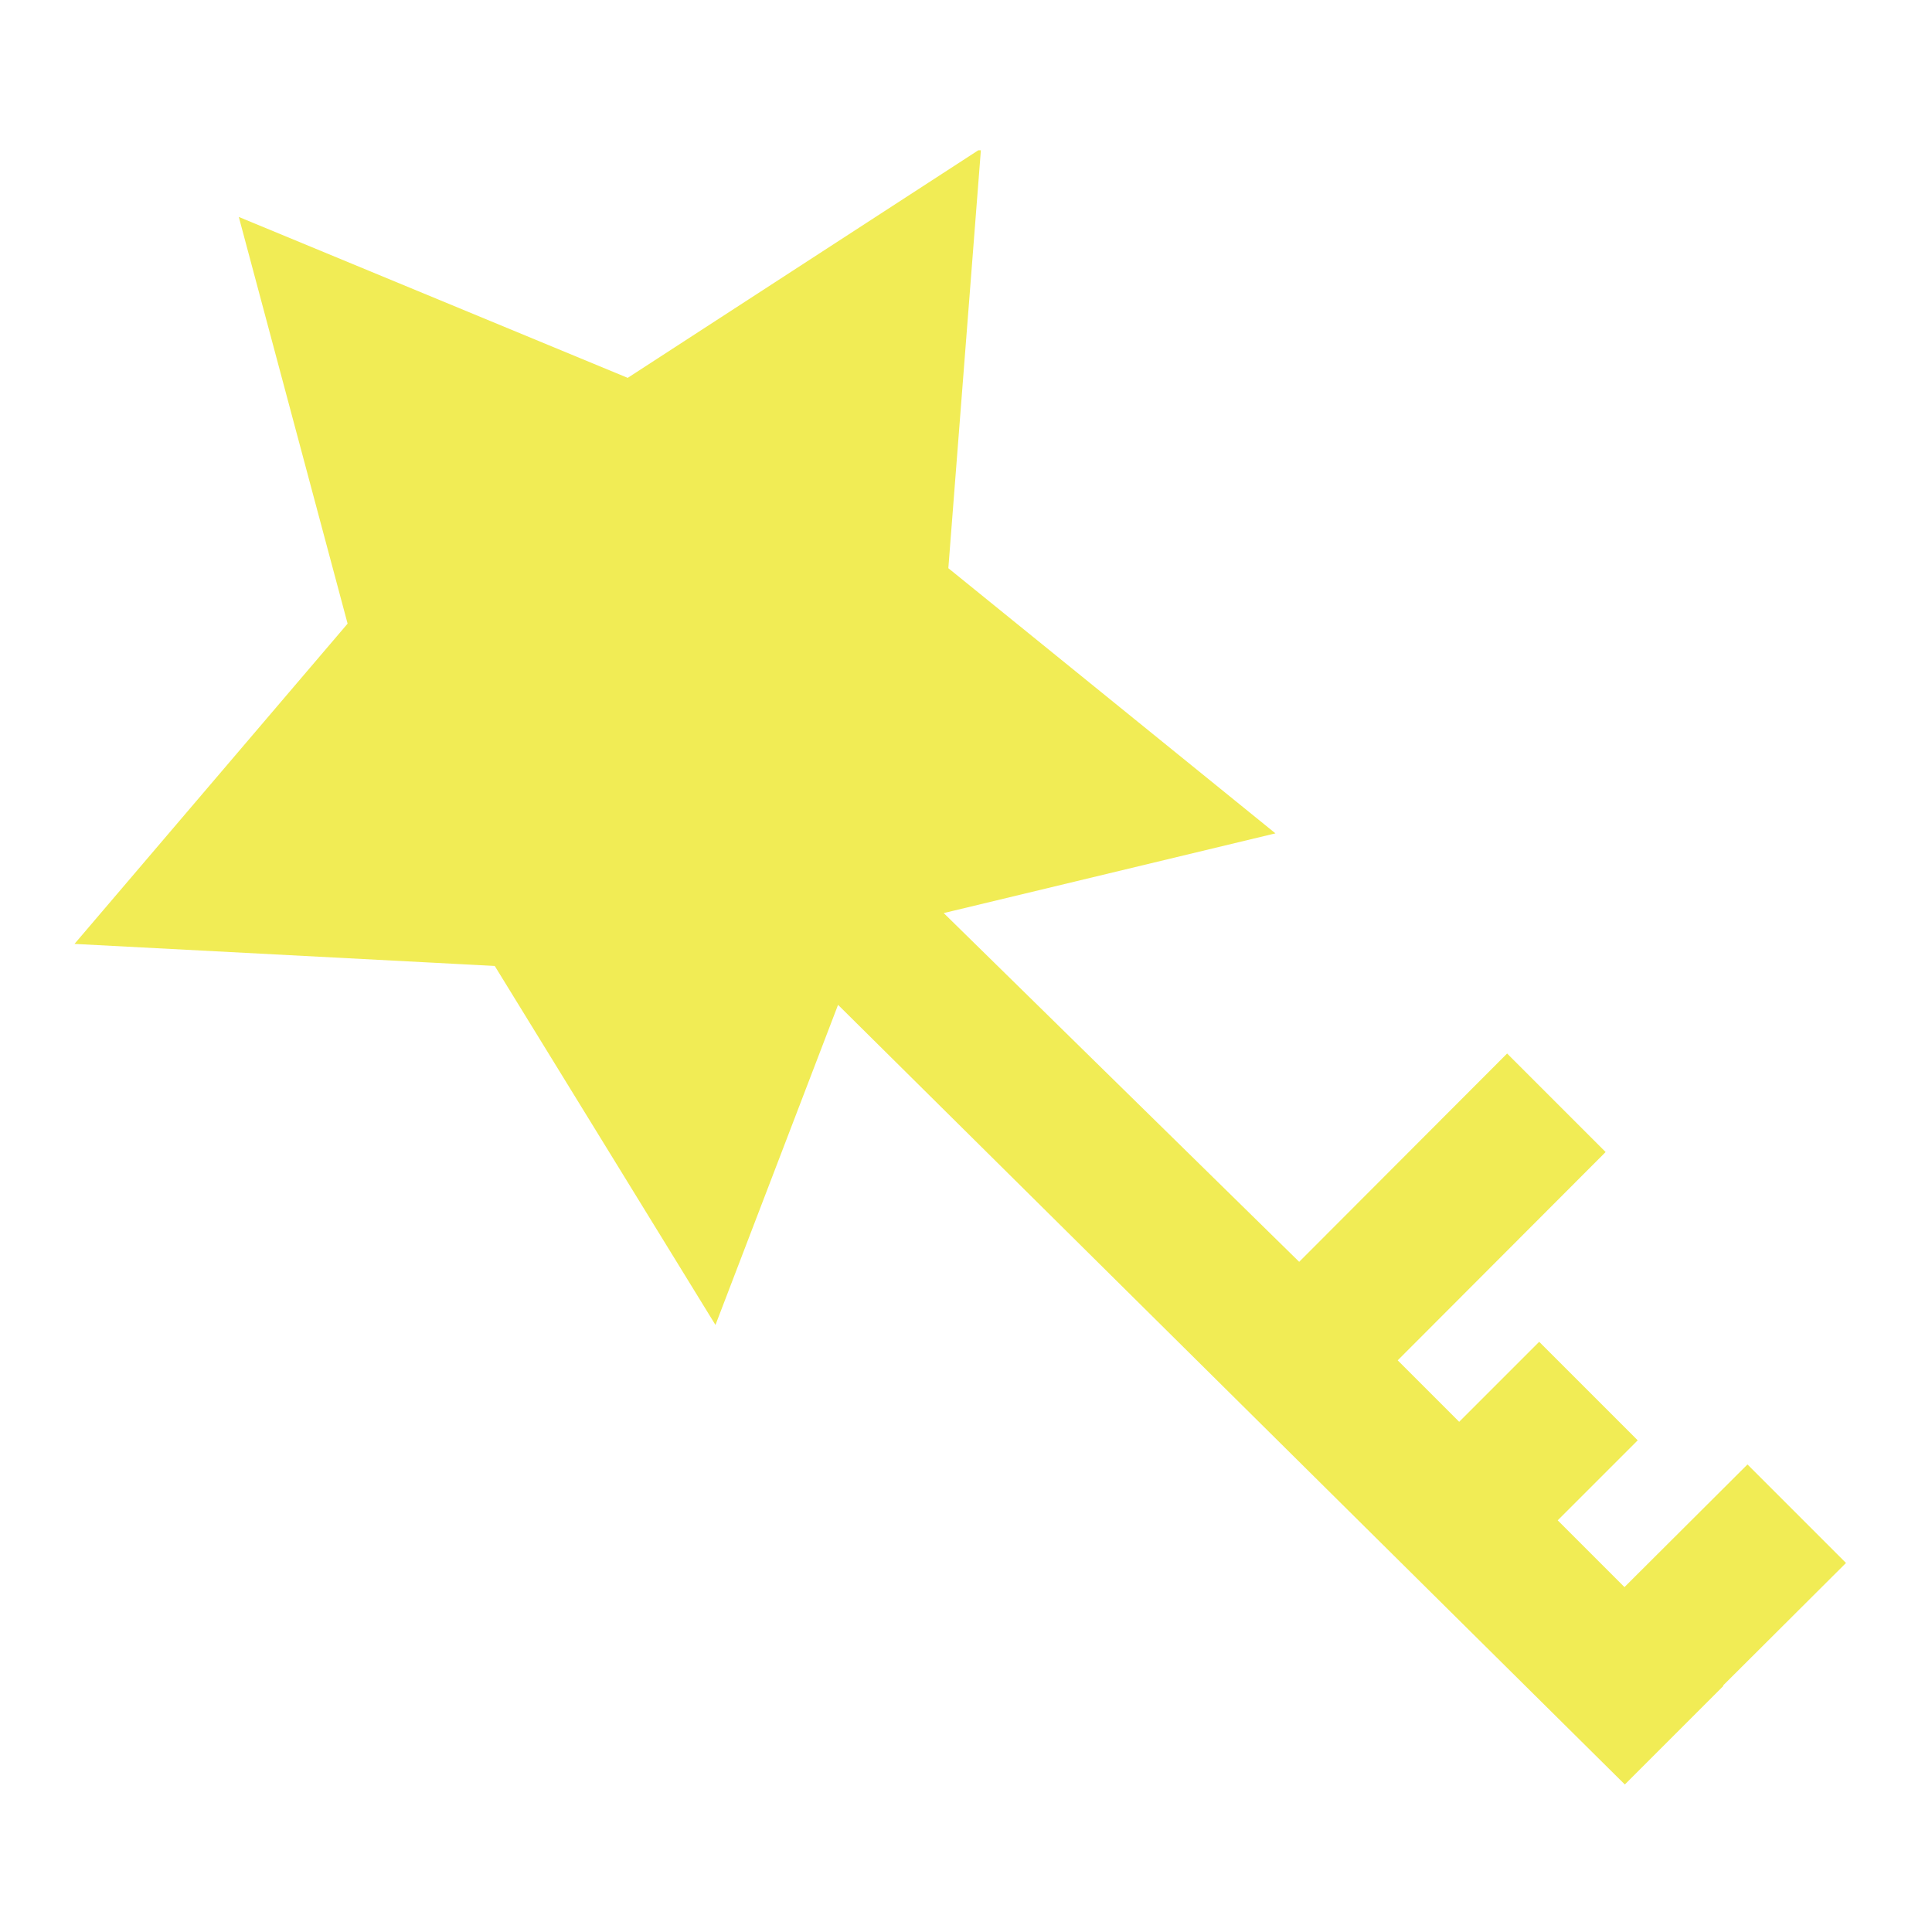 <svg style="height: 512px; width: 512px;" xmlns="http://www.w3.org/2000/svg" viewBox="0 0 512 512"><g class="" style="" stroke="#F1EC55" fill="#F1EC55" transform="translate(0,0)"><path d="m259.4 40.33-93 60.37L64.03 58.34 92.67 165.4l-71.89 84.3 110.62 5.8 58.1 94.5 32.4-84.6 208.7 206.8 25.4-25.4-.1-.1 32.6-32.5-25.4-25.4-32.6 32.5-18.4-18.4 21.2-21.2-25.4-25.4-21.2 21.2-17-17 55.1-55.2-25.4-25.4-55.1 55.2-95.2-93.4 87.8-21.1-86.1-69.8 8.6-110.47z" fill-opacity="1"></path></g></svg>
